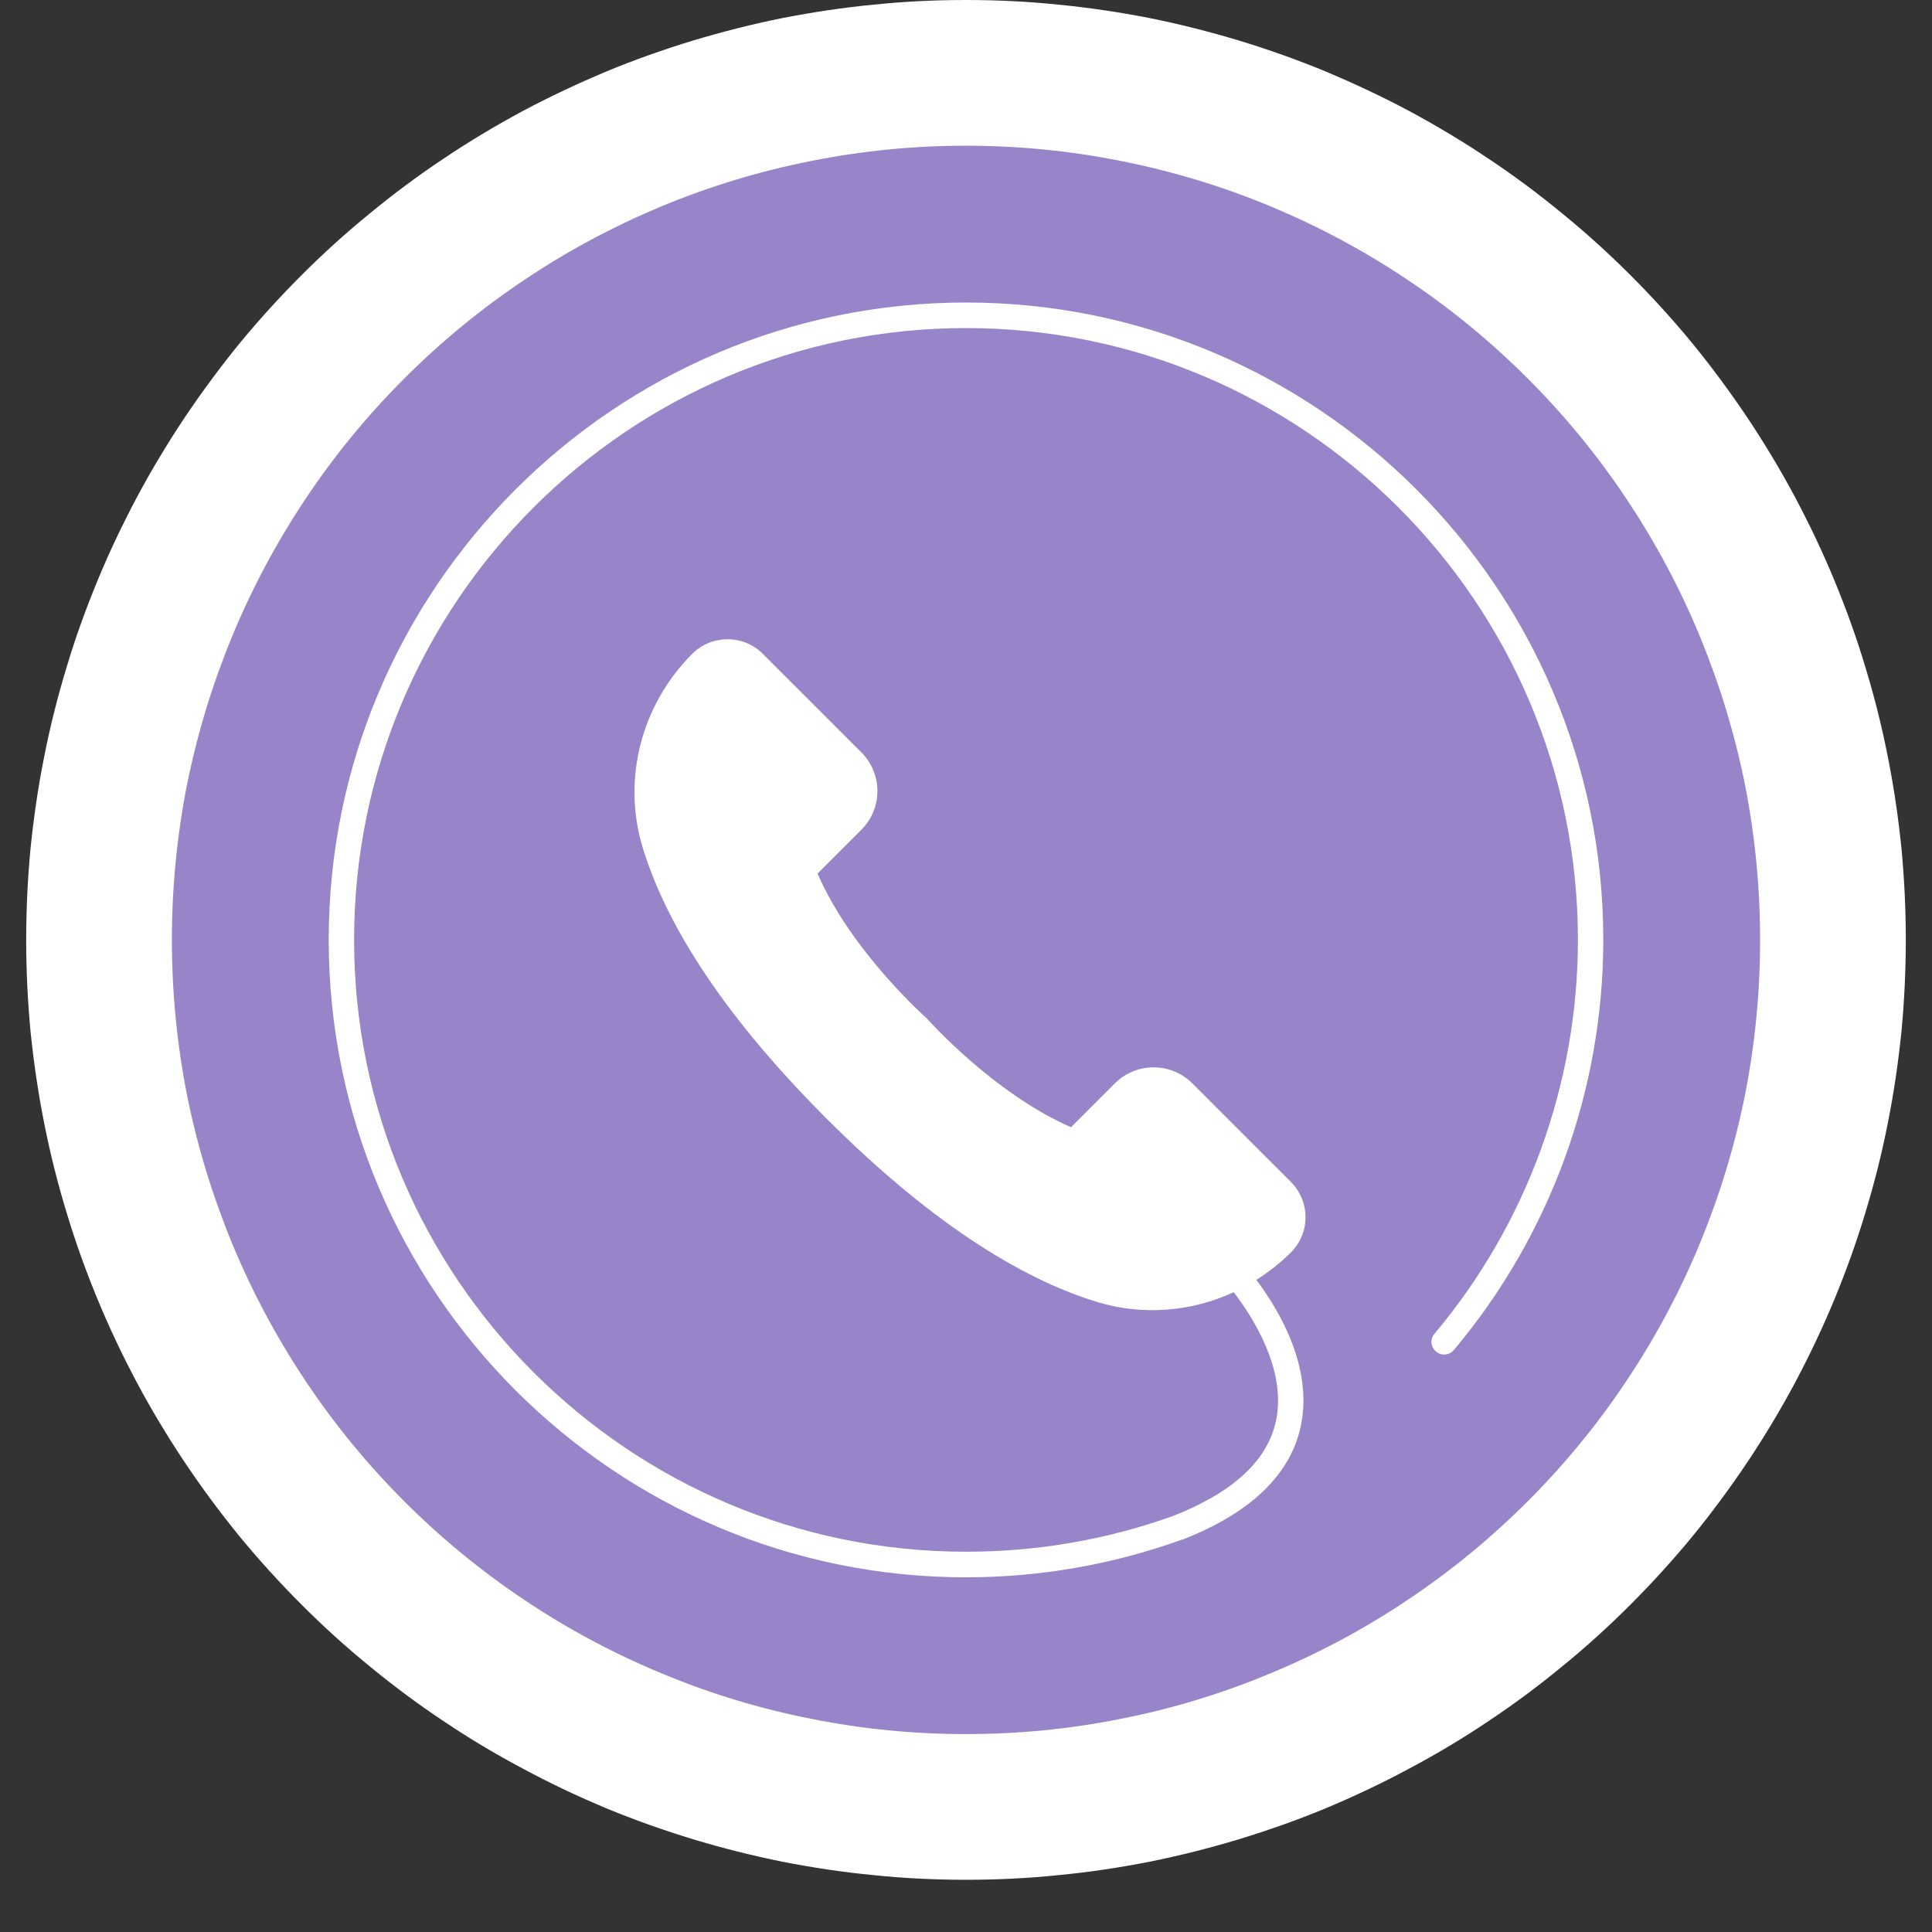 <svg xmlns="http://www.w3.org/2000/svg" xmlns:xlink="http://www.w3.org/1999/xlink" width="48" zoomAndPan="magnify" viewBox="0 0 36 36" height="48" preserveAspectRatio="xMidYMid meet" version="1.0"><rect x="0" y="0" width="36" height="36" fill="#333333" stroke="none"/><defs><clipPath id="76744ce858"><path d="M 0.488 0 L 35.512 0 L 35.512 35.027 L 0.488 35.027 Z M 0.488 0 " clip-rule="nonzero"/></clipPath></defs><g clip-path="url(#76744ce858)"><path fill="#ffffff" d="M 35.512 17.512 C 35.512 18.086 35.484 18.66 35.43 19.23 C 35.371 19.801 35.289 20.367 35.176 20.93 C 35.066 21.492 34.926 22.047 34.758 22.598 C 34.594 23.145 34.398 23.688 34.18 24.215 C 33.961 24.746 33.715 25.262 33.445 25.77 C 33.176 26.273 32.879 26.766 32.562 27.242 C 32.242 27.719 31.902 28.18 31.539 28.625 C 31.176 29.066 30.789 29.492 30.383 29.898 C 29.977 30.305 29.555 30.688 29.109 31.051 C 28.668 31.414 28.207 31.758 27.73 32.074 C 27.254 32.395 26.762 32.688 26.254 32.957 C 25.75 33.23 25.23 33.473 24.703 33.695 C 24.172 33.914 23.633 34.105 23.082 34.273 C 22.535 34.438 21.98 34.578 21.418 34.691 C 20.855 34.801 20.289 34.887 19.715 34.941 C 19.145 35 18.574 35.027 18 35.027 C 17.426 35.027 16.855 35 16.285 34.941 C 15.711 34.887 15.145 34.801 14.582 34.691 C 14.02 34.578 13.465 34.438 12.918 34.273 C 12.367 34.105 11.828 33.914 11.297 33.695 C 10.77 33.473 10.25 33.23 9.746 32.957 C 9.238 32.688 8.746 32.395 8.27 32.074 C 7.793 31.758 7.332 31.414 6.891 31.051 C 6.445 30.688 6.023 30.305 5.617 29.898 C 5.211 29.492 4.824 29.066 4.461 28.625 C 4.098 28.18 3.758 27.719 3.438 27.242 C 3.121 26.766 2.824 26.273 2.555 25.77 C 2.285 25.262 2.039 24.746 1.82 24.215 C 1.602 23.688 1.406 23.145 1.242 22.598 C 1.074 22.047 0.934 21.492 0.824 20.93 C 0.711 20.367 0.629 19.801 0.57 19.23 C 0.516 18.66 0.488 18.086 0.488 17.512 C 0.488 16.941 0.516 16.367 0.57 15.797 C 0.629 15.227 0.711 14.66 0.824 14.098 C 0.934 13.535 1.074 12.98 1.242 12.43 C 1.406 11.879 1.602 11.34 1.82 10.812 C 2.039 10.281 2.285 9.766 2.555 9.258 C 2.824 8.754 3.121 8.262 3.438 7.785 C 3.758 7.309 4.098 6.848 4.461 6.402 C 4.824 5.961 5.211 5.535 5.617 5.129 C 6.023 4.723 6.445 4.34 6.891 3.977 C 7.332 3.613 7.793 3.27 8.27 2.953 C 8.746 2.633 9.238 2.34 9.746 2.066 C 10.25 1.797 10.77 1.555 11.297 1.332 C 11.828 1.113 12.367 0.922 12.918 0.754 C 13.465 0.59 14.02 0.449 14.582 0.336 C 15.145 0.227 15.711 0.141 16.285 0.086 C 16.855 0.027 17.426 0 18 0 C 18.574 0 19.145 0.027 19.715 0.086 C 20.289 0.141 20.855 0.227 21.418 0.336 C 21.98 0.449 22.535 0.59 23.082 0.754 C 23.633 0.922 24.172 1.113 24.703 1.332 C 25.23 1.555 25.75 1.797 26.254 2.066 C 26.762 2.34 27.254 2.633 27.73 2.953 C 28.207 3.27 28.668 3.613 29.109 3.977 C 29.555 4.34 29.977 4.723 30.383 5.129 C 30.789 5.535 31.176 5.961 31.539 6.402 C 31.902 6.848 32.242 7.309 32.562 7.785 C 32.879 8.262 33.176 8.754 33.445 9.258 C 33.715 9.766 33.961 10.281 34.18 10.812 C 34.398 11.34 34.594 11.879 34.758 12.43 C 34.926 12.98 35.066 13.535 35.176 14.098 C 35.289 14.66 35.371 15.227 35.43 15.797 C 35.484 16.367 35.512 16.941 35.512 17.512 Z M 35.512 17.512 " fill-opacity="1" fill-rule="nonzero"/></g><path fill="#9884c9" d="M 32.797 17.512 C 32.797 18.484 32.703 19.449 32.516 20.402 C 32.324 21.355 32.043 22.277 31.672 23.176 C 31.301 24.074 30.844 24.926 30.305 25.734 C 29.766 26.543 29.152 27.289 28.465 27.977 C 27.777 28.664 27.031 29.277 26.223 29.816 C 25.414 30.359 24.562 30.812 23.664 31.184 C 22.766 31.559 21.84 31.84 20.887 32.027 C 19.934 32.219 18.973 32.312 18 32.312 C 17.027 32.312 16.066 32.219 15.113 32.027 C 14.16 31.84 13.234 31.559 12.336 31.184 C 11.438 30.812 10.586 30.359 9.777 29.816 C 8.969 29.277 8.223 28.664 7.535 27.977 C 6.848 27.289 6.234 26.543 5.695 25.734 C 5.156 24.926 4.699 24.074 4.328 23.176 C 3.957 22.277 3.676 21.355 3.484 20.402 C 3.297 19.449 3.203 18.484 3.203 17.512 C 3.203 16.543 3.297 15.578 3.484 14.625 C 3.676 13.672 3.957 12.75 4.328 11.852 C 4.699 10.953 5.156 10.102 5.695 9.293 C 6.234 8.484 6.848 7.738 7.535 7.051 C 8.223 6.363 8.969 5.75 9.777 5.211 C 10.586 4.668 11.438 4.215 12.336 3.84 C 13.234 3.469 14.16 3.188 15.113 3 C 16.066 2.809 17.027 2.715 18 2.715 C 18.973 2.715 19.934 2.809 20.887 3 C 21.84 3.188 22.766 3.469 23.664 3.84 C 24.562 4.215 25.414 4.668 26.223 5.211 C 27.031 5.75 27.777 6.363 28.465 7.051 C 29.152 7.738 29.766 8.484 30.305 9.293 C 30.844 10.102 31.301 10.953 31.672 11.852 C 32.043 12.75 32.324 13.672 32.516 14.625 C 32.703 15.578 32.797 16.543 32.797 17.512 Z M 32.797 17.512 " fill-opacity="1" fill-rule="nonzero"/><path fill="#ffffff" d="M 18 5.637 C 11.453 5.637 6.125 10.965 6.125 17.512 C 6.125 24.062 11.453 29.391 18 29.391 C 19.383 29.391 20.738 29.152 22.027 28.688 C 22.031 28.688 22.031 28.688 22.031 28.688 L 22.035 28.688 C 23.297 28.195 24.035 27.488 24.234 26.594 C 24.48 25.484 23.824 24.398 23.41 23.848 C 23.641 23.703 23.855 23.535 24.051 23.34 C 24.418 22.977 24.418 22.387 24.051 22.02 L 22.219 20.188 C 21.82 19.789 21.172 19.789 20.773 20.188 L 19.957 21.004 C 18.504 20.371 17.266 18.973 17.266 18.973 C 17.266 18.973 15.863 17.734 15.234 16.277 L 16.051 15.461 C 16.449 15.062 16.449 14.418 16.051 14.02 L 14.215 12.184 C 13.852 11.82 13.262 11.82 12.898 12.184 C 11.953 13.129 11.59 14.512 11.973 15.785 C 12.355 17.047 13.297 18.738 15.398 20.84 C 17.496 22.938 19.188 23.879 20.449 24.262 C 21.305 24.52 22.203 24.441 22.988 24.078 C 23.348 24.547 23.984 25.539 23.773 26.492 C 23.609 27.223 22.969 27.812 21.863 28.246 C 20.625 28.691 19.328 28.914 18 28.914 C 11.715 28.914 6.598 23.801 6.598 17.512 C 6.598 11.227 11.715 6.113 18 6.113 C 24.285 6.113 29.402 11.227 29.402 17.512 C 29.402 20.195 28.453 22.801 26.73 24.852 C 26.645 24.949 26.656 25.098 26.758 25.184 C 26.859 25.27 27.008 25.254 27.09 25.156 C 28.887 23.02 29.875 20.309 29.875 17.512 C 29.875 10.965 24.547 5.637 18 5.637 Z M 18 5.637 " fill-opacity="1" fill-rule="nonzero"/></svg>